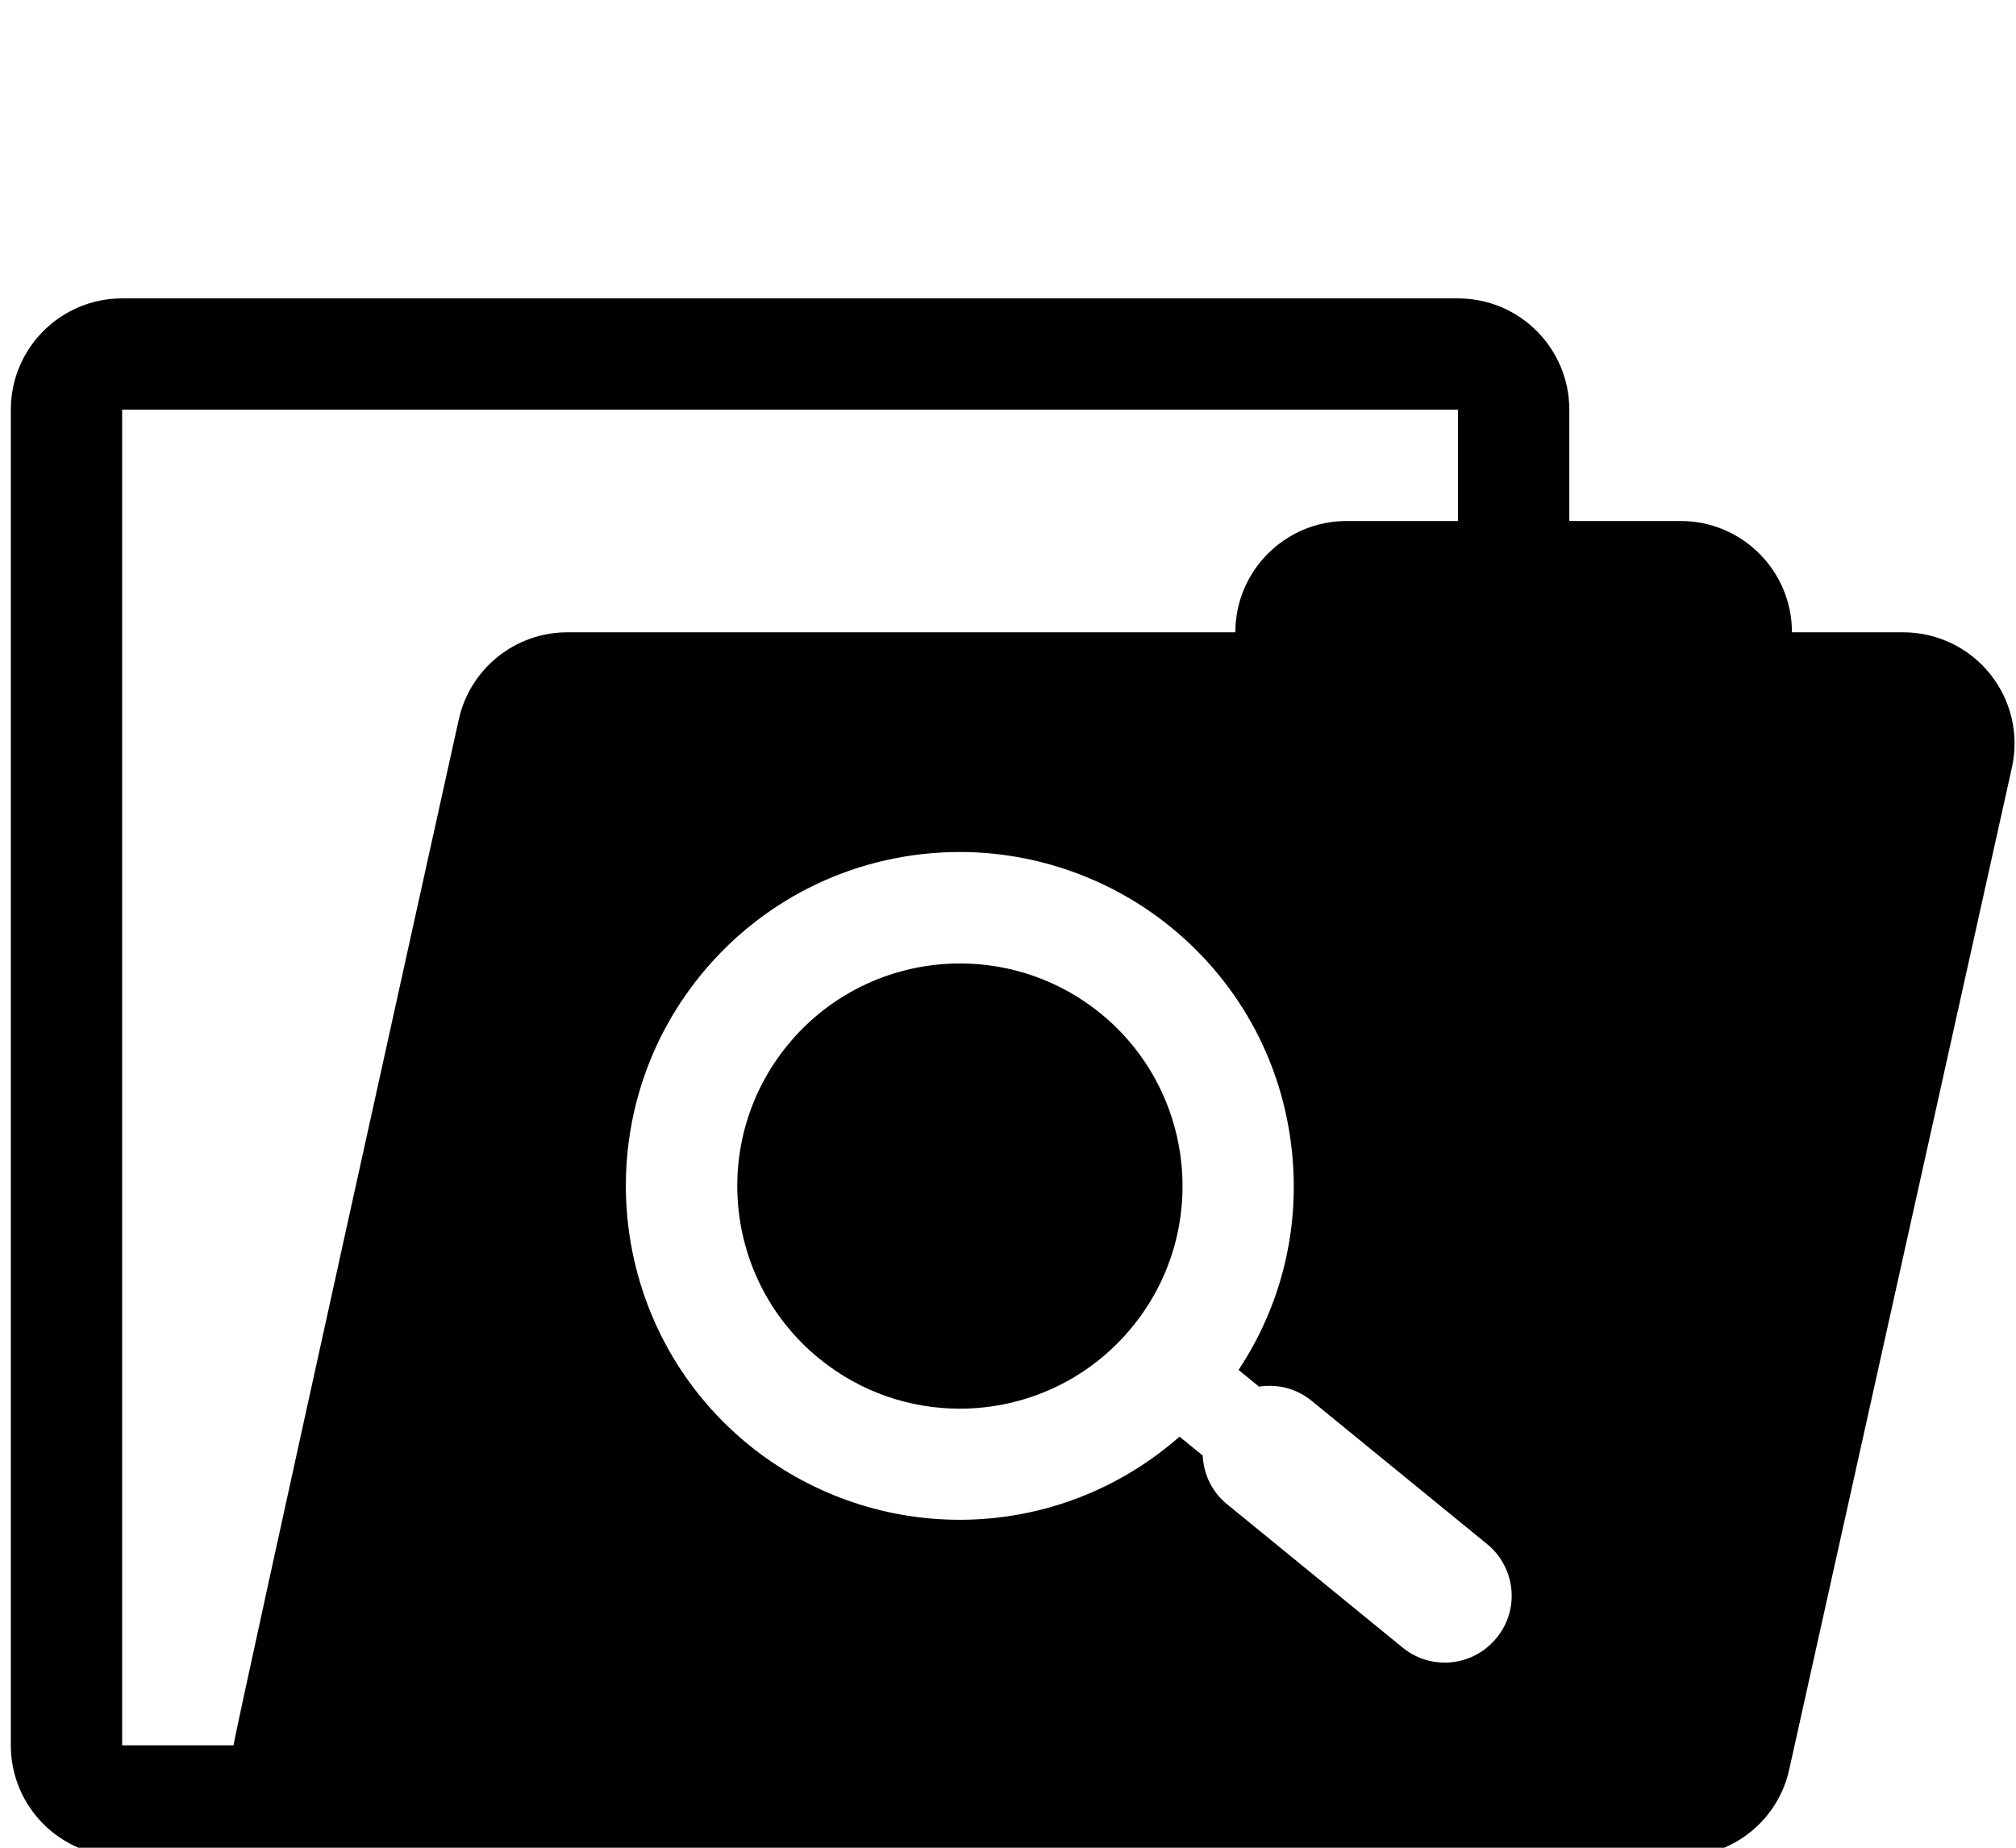 <?xml version="1.0" encoding="UTF-8" standalone="no"?>
<!-- Generator: Adobe Illustrator 16.0.0, SVG Export Plug-In . SVG Version: 6.00 Build 0)  -->

<svg
   xmlns:dc="http://purl.org/dc/elements/1.1/"
   xmlns:cc="http://creativecommons.org/ns#"
   xmlns:rdf="http://www.w3.org/1999/02/22-rdf-syntax-ns#"
   xmlns:svg="http://www.w3.org/2000/svg"
   xmlns="http://www.w3.org/2000/svg"
   xmlns:sodipodi="http://sodipodi.sourceforge.net/DTD/sodipodi-0.dtd"
   xmlns:inkscape="http://www.inkscape.org/namespaces/inkscape"
   version="1.1"
   id="Capa_1"
   x="0px"
   y="0px"
   width="19.921"
   height="18.261"
   viewBox="0 0 19.921 18.261"
   xml:space="preserve"
   sodipodi:docname="empty-folder.svg"
   inkscape:version="0.92.3 (2405546, 2018-03-11)"><defs
   id="defs88" /><sodipodi:namedview
   pagecolor="#ffffff"
   bordercolor="#666666"
   borderopacity="1"
   objecttolerance="10"
   gridtolerance="10"
   guidetolerance="10"
   inkscape:pageopacity="0"
   inkscape:pageshadow="2"
   inkscape:window-width="1920"
   inkscape:window-height="1017"
   id="namedview86"
   showgrid="false"
   fit-margin-top="0"
   fit-margin-left="0"
   fit-margin-right="0"
   fit-margin-bottom="0"
   inkscape:zoom="14.833529"
   inkscape:cx="23.754784"
   inkscape:cy="21.940382"
   inkscape:window-x="1912"
   inkscape:window-y="-8"
   inkscape:window-maximized="1"
   inkscape:current-layer="Capa_1" />

<g
   id="g292"
   transform="matrix(0.44,0,0,0.44,0.107,0.749)"><g
     id="g236">
	<path
   id="path234"
   d="m 25.186,28.1 c -0.987,1.211 -2.427,1.838 -3.875,1.838 -1.112,0 -2.231,-0.369 -3.159,-1.127 -2.139,-1.746 -2.457,-4.896 -0.71,-7.036 0.988,-1.21 2.426,-1.837 3.876,-1.837 1.112,0 2.231,0.369 3.162,1.127 2.133,1.747 2.454,4.896 0.706,7.035 z m 19.753,-12.558 -5,22.5 C 39.688,39.186 38.671,40 37.5,40 h -5 -25 -5 C 1.119,40 0,38.881 0,37.5 V 7.5 C 0,6.119 1.119,5 2.5,5 h 30 C 33.881,5 35,6.119 35,7.5 V 10 h 2.5 c 1.381,0 2.5,1.119 2.5,2.5 h 2.5 c 0.758,0 1.477,0.344 1.95,0.936 0.475,0.591 0.655,1.366 0.489,2.106 z M 12.5,12.5 h 15 C 27.5,11.119 28.619,10 30,10 h 2.5 V 7.5 h -30 v 30 h 2.502 c 0,-0.182 5.058,-23.042 5.058,-23.042 0.253,-1.144 1.268,-1.958 2.44,-1.958 z m 20.654,20.48 -3.945,-3.222 c -0.344,-0.28 -0.771,-0.378 -1.178,-0.315 l -0.459,-0.375 c 0.953,-1.438 1.378,-3.146 1.201,-4.885 -0.2,-1.994 -1.166,-3.789 -2.717,-5.057 -1.336,-1.09 -3.021,-1.691 -4.743,-1.691 -2.263,0 -4.382,1.004 -5.813,2.756 -2.616,3.205 -2.138,7.938 1.065,10.554 1.335,1.09 3.019,1.689 4.741,1.689 1.843,0 3.583,-0.675 4.94,-1.867 l 0.521,0.424 c 0.02,0.408 0.199,0.81 0.543,1.09 l 3.944,3.221 c 0.279,0.229 0.614,0.34 0.948,0.34 0.436,0 0.865,-0.188 1.163,-0.553 0.528,-0.639 0.431,-1.584 -0.211,-2.109 z"
   inkscape:connector-curvature="0" />
</g><g
     id="g238">
</g><g
     id="g240">
</g><g
     id="g242">
</g><g
     id="g244">
</g><g
     id="g246">
</g><g
     id="g248">
</g><g
     id="g250">
</g><g
     id="g252">
</g><g
     id="g254">
</g><g
     id="g256">
</g><g
     id="g258">
</g><g
     id="g260">
</g><g
     id="g262">
</g><g
     id="g264">
</g><g
     id="g266">
</g></g><g
   id="g55"
   transform="translate(-0.135,-25.605)">
</g>
<g
   id="g57"
   transform="translate(-0.135,-25.605)">
</g>
<g
   id="g59"
   transform="translate(-0.135,-25.605)">
</g>
<g
   id="g61"
   transform="translate(-0.135,-25.605)">
</g>
<g
   id="g63"
   transform="translate(-0.135,-25.605)">
</g>
<g
   id="g65"
   transform="translate(-0.135,-25.605)">
</g>
<g
   id="g67"
   transform="translate(-0.135,-25.605)">
</g>
<g
   id="g69"
   transform="translate(-0.135,-25.605)">
</g>
<g
   id="g71"
   transform="translate(-0.135,-25.605)">
</g>
<g
   id="g73"
   transform="translate(-0.135,-25.605)">
</g>
<g
   id="g75"
   transform="translate(-0.135,-25.605)">
</g>
<g
   id="g77"
   transform="translate(-0.135,-25.605)">
</g>
<g
   id="g79"
   transform="translate(-0.135,-25.605)">
</g>
<g
   id="g81"
   transform="translate(-0.135,-25.605)">
</g>
<g
   id="g83"
   transform="translate(-0.135,-25.605)">
</g>
</svg>